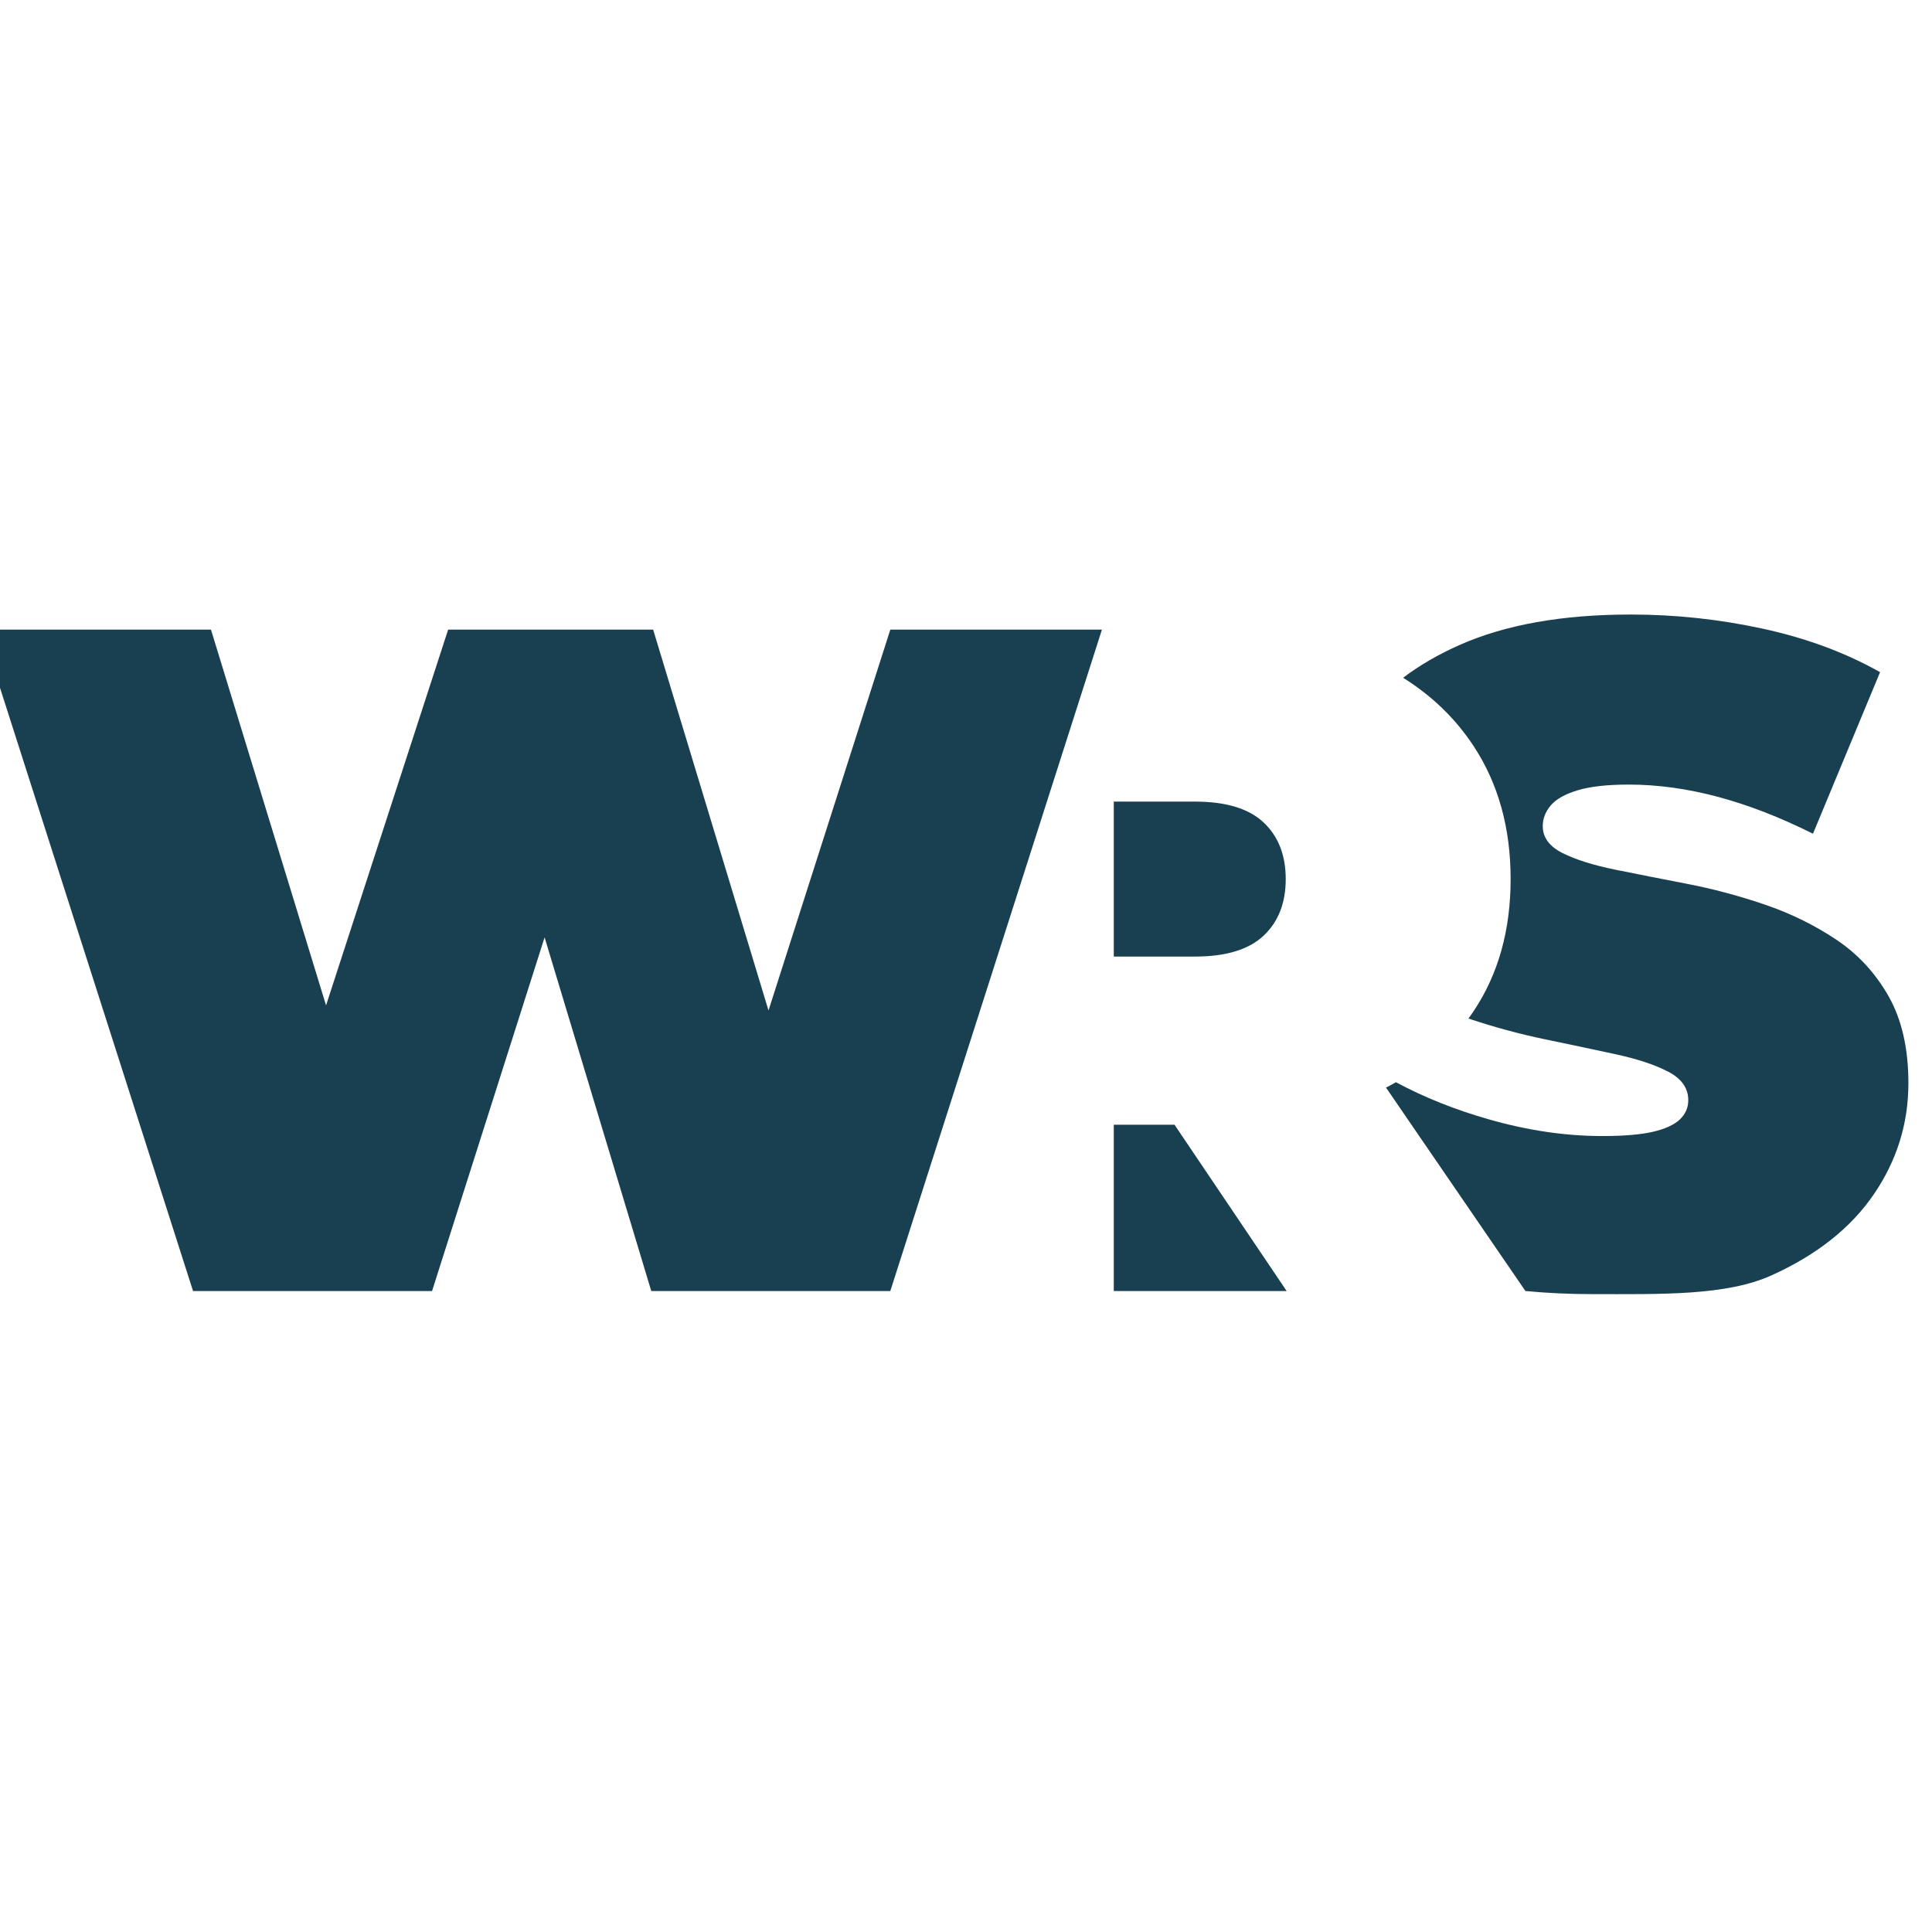 <?xml version="1.0" encoding="UTF-8" standalone="no"?>
<!DOCTYPE svg PUBLIC "-//W3C//DTD SVG 1.1//EN" "http://www.w3.org/Graphics/SVG/1.1/DTD/svg11.dtd">
<svg width="100%" height="100%" viewBox="0 0 20 20" version="1.1" xmlns="http://www.w3.org/2000/svg" xmlns:xlink="http://www.w3.org/1999/xlink" xml:space="preserve" xmlns:serif="http://www.serif.com/" style="fill-rule:evenodd;clip-rule:evenodd;stroke-linejoin:round;stroke-miterlimit:2;">
    <g transform="matrix(1,0,0,1,-11684,-3058.23)">
        <g id="Artboard7" transform="matrix(1,0,0,1,-1,30.87)">
            <rect x="11685" y="3027.36" width="20" height="20" style="fill:none;"/>
            <g transform="matrix(0.029,0,0,0.029,11619.5,2991.6)">
                <path d="M2453.02,1567.71L2412.85,1693.95L2327.53,1693.95L2251.98,1457.86L2333.93,1457.86L2375.01,1591.99L2418.59,1457.86L2491.77,1457.86L2532.95,1593.81L2576.43,1457.86L2651.97,1457.86L2576.43,1693.95L2491.1,1693.95L2453.02,1567.71ZM2759.48,1475.04C2765.36,1470.58 2772.14,1466.65 2779.82,1463.26C2796.12,1456.07 2816.42,1452.47 2840.7,1452.47C2856.66,1452.47 2872.4,1454.15 2887.91,1457.53C2903.43,1460.9 2917.37,1466.07 2929.74,1473.04L2905.79,1530.71C2894.1,1524.87 2882.8,1520.48 2871.9,1517.56C2860.99,1514.64 2850.37,1513.17 2840.03,1513.17C2832.38,1513.17 2826.31,1513.85 2821.81,1515.2C2817.32,1516.55 2814.11,1518.35 2812.2,1520.59C2810.29,1522.84 2809.33,1525.32 2809.33,1528.01C2809.33,1532.06 2811.7,1535.27 2816.42,1537.63C2821.14,1539.99 2827.38,1541.95 2835.13,1543.53C2842.89,1545.1 2851.43,1546.79 2860.77,1548.59C2870.1,1550.39 2879.37,1552.86 2888.59,1556.01C2897.81,1559.15 2906.3,1563.31 2914.05,1568.49C2921.81,1573.66 2928.05,1580.4 2932.77,1588.72C2937.49,1597.04 2939.85,1607.38 2939.85,1619.75C2939.85,1634.14 2935.75,1647.35 2927.54,1659.38C2919.34,1671.41 2907.14,1681.07 2890.95,1688.38C2874.76,1695.69 2851.48,1695.06 2826.97,1695.06C2818.92,1695.06 2810.97,1694.69 2803.14,1693.95L2753.38,1621.34C2754.58,1620.72 2755.77,1620.08 2756.93,1619.42C2767.05,1624.85 2778.17,1629.29 2790.28,1632.73C2804.11,1636.67 2817.54,1638.63 2830.58,1638.63C2838.23,1638.63 2844.24,1638.13 2848.62,1637.12C2853.01,1636.11 2856.21,1634.64 2858.24,1632.73C2860.26,1630.82 2861.27,1628.52 2861.27,1625.82C2861.27,1621.55 2858.91,1618.17 2854.19,1615.7C2849.47,1613.23 2843.23,1611.15 2835.47,1609.46C2827.72,1607.78 2819.23,1605.98 2810.01,1604.07C2800.99,1602.2 2791.92,1599.74 2782.8,1596.68C2783.46,1595.79 2784.09,1594.88 2784.71,1593.95C2793.48,1580.8 2797.86,1565.11 2797.86,1546.9C2797.86,1528.69 2793.48,1512.89 2784.71,1499.52C2778.27,1489.69 2769.86,1481.53 2759.48,1475.04ZM2656.2,1693.95L2656.2,1634.59L2677.88,1634.59L2717.91,1693.95L2656.2,1693.95ZM2656.2,1574.56L2656.2,1519.25L2685.2,1519.25C2696.22,1519.25 2704.37,1521.72 2709.65,1526.66C2714.93,1531.61 2717.58,1538.36 2717.58,1546.9C2717.58,1555.44 2714.93,1562.19 2709.65,1567.14C2704.37,1572.08 2696.22,1574.56 2685.2,1574.56L2656.2,1574.56Z" style="fill:rgb(25,64,80);"/>
            </g>
        </g>
    </g>
</svg>
